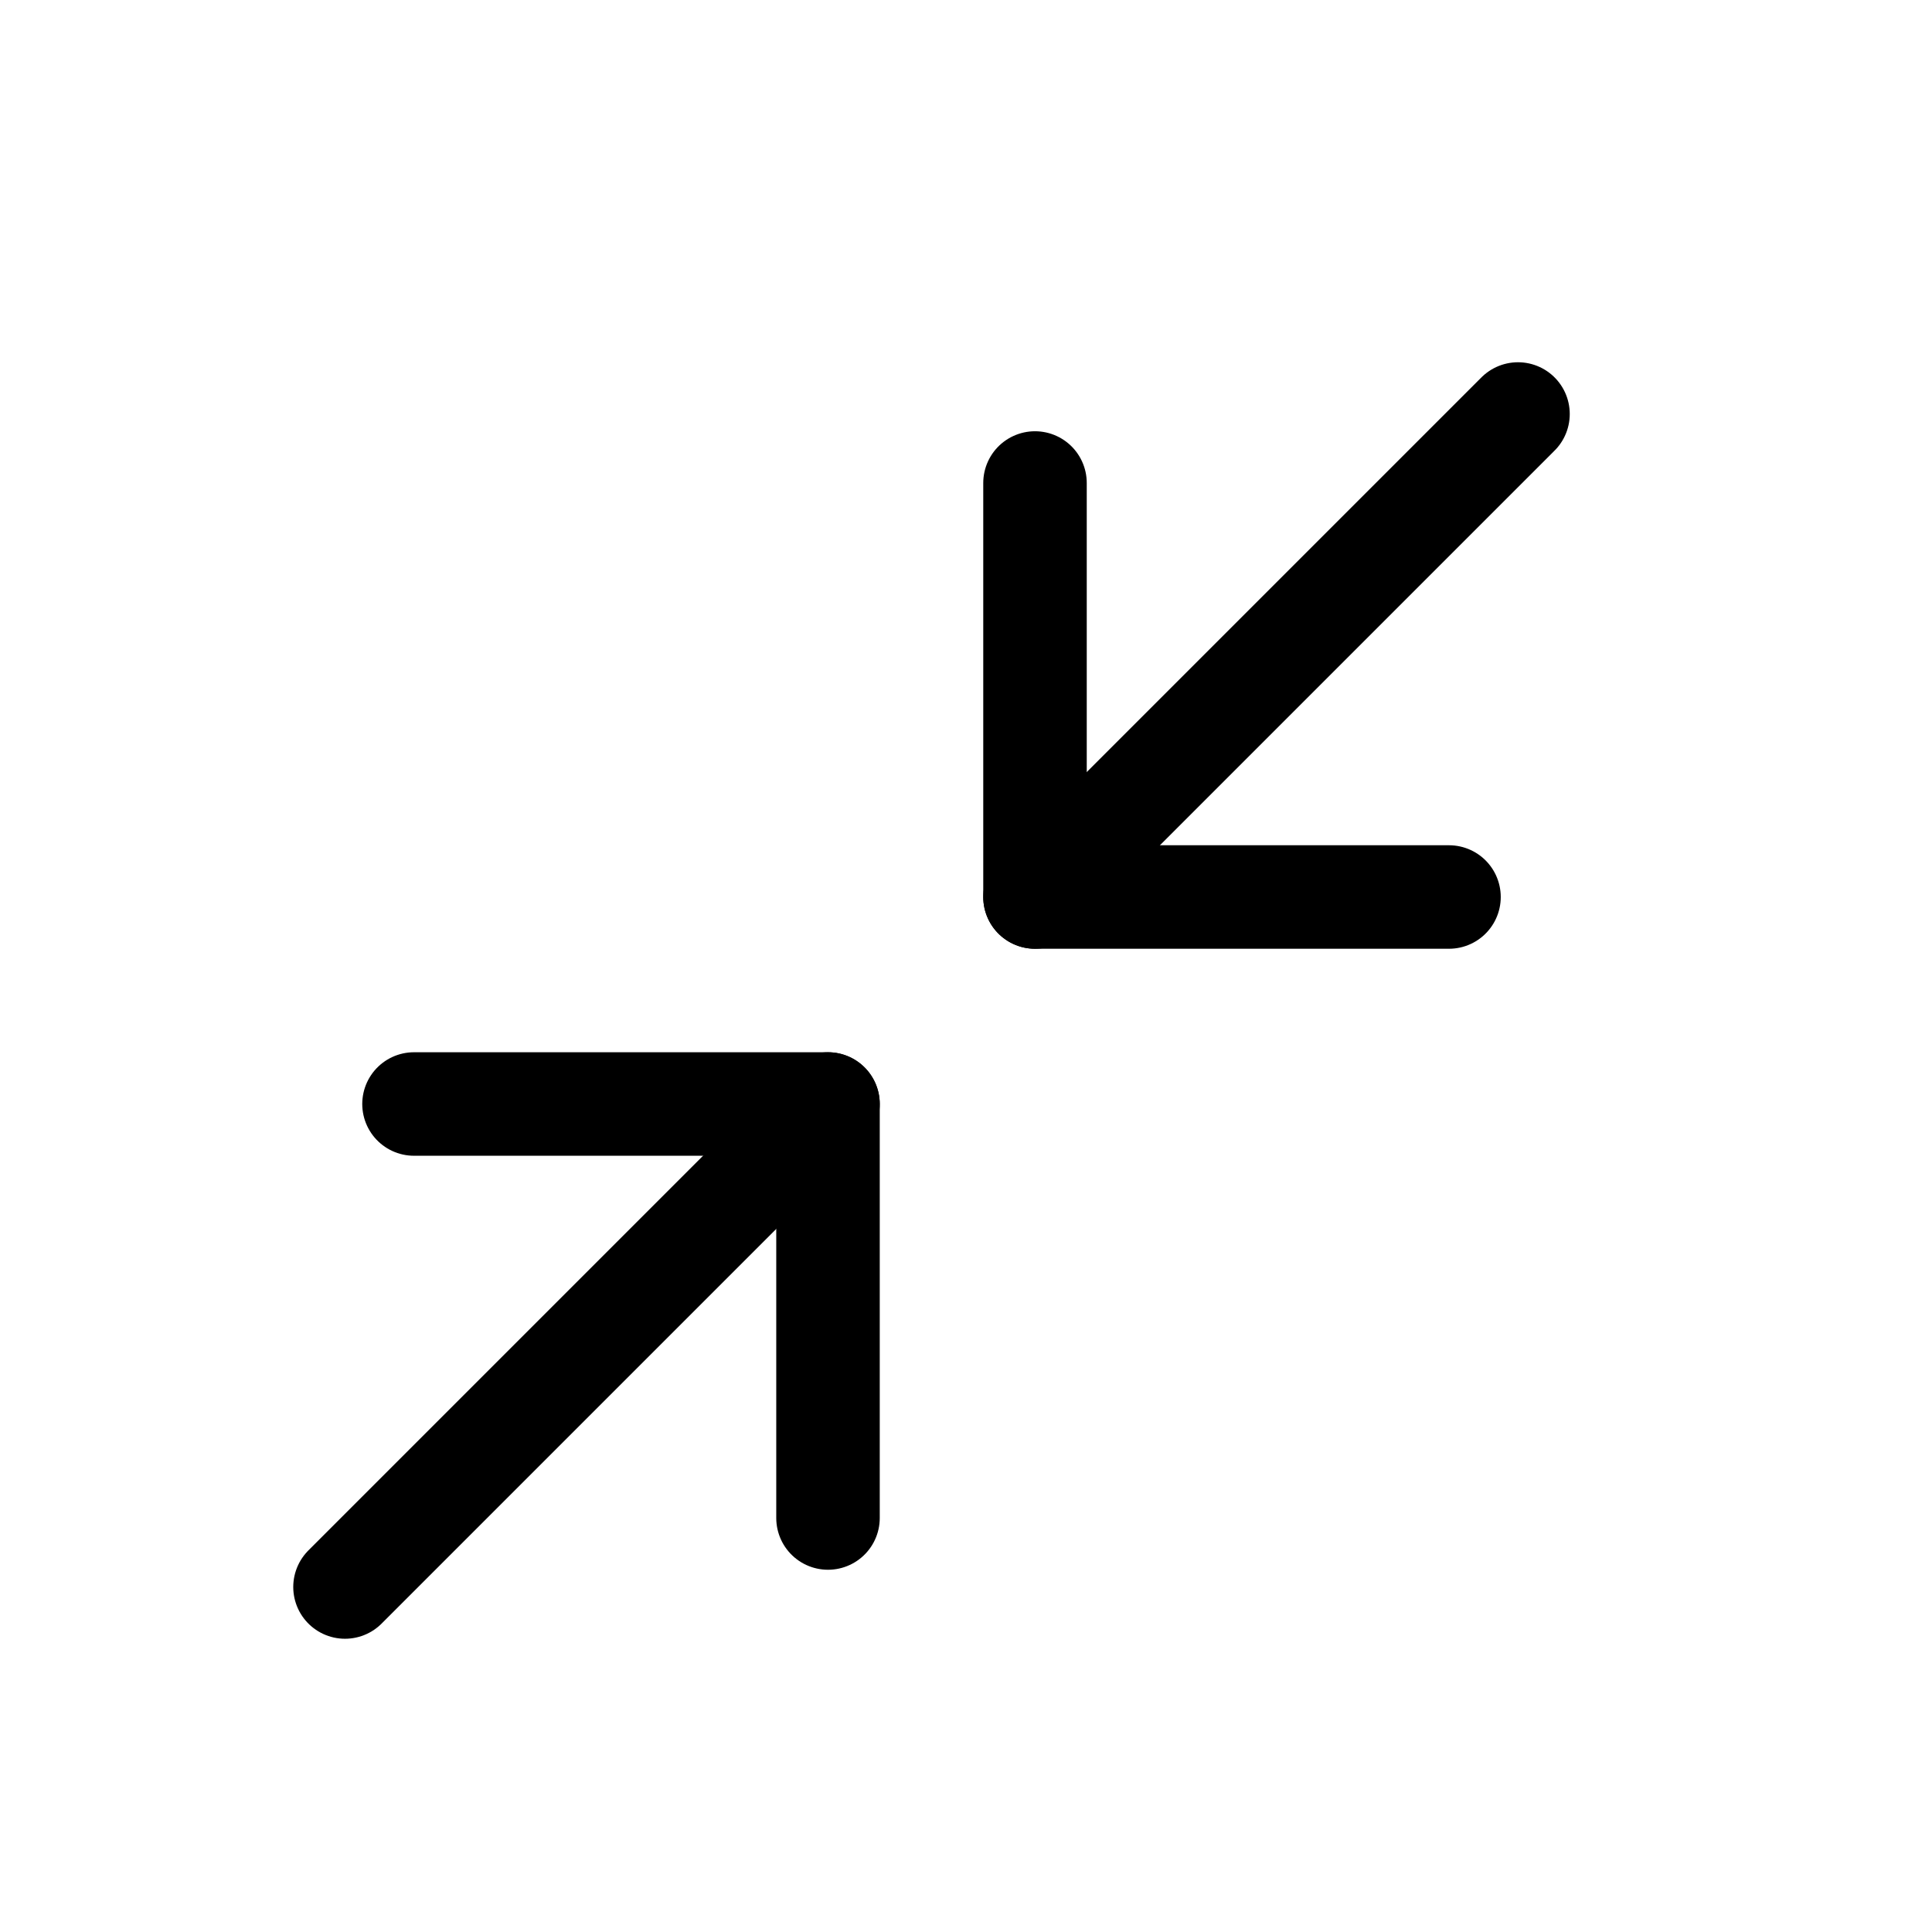 <svg width="28" height="28" viewBox="0 0 28 28" fill="none" xmlns="http://www.w3.org/2000/svg">
<path d="M22 6L15 13" stroke="currentColor" stroke-width="1.5" stroke-linecap="round"/>
<path d="M15 7V13H21" stroke="currentColor" stroke-width="1.5" stroke-linecap="round" stroke-linejoin="round"/>
<path d="M5 23L12 16" stroke="currentColor" stroke-width="1.5" stroke-linecap="round"/>
<path d="M12 22L12 16L6 16" stroke="currentColor" stroke-width="1.5" stroke-linecap="round" stroke-linejoin="round"/>
</svg>
